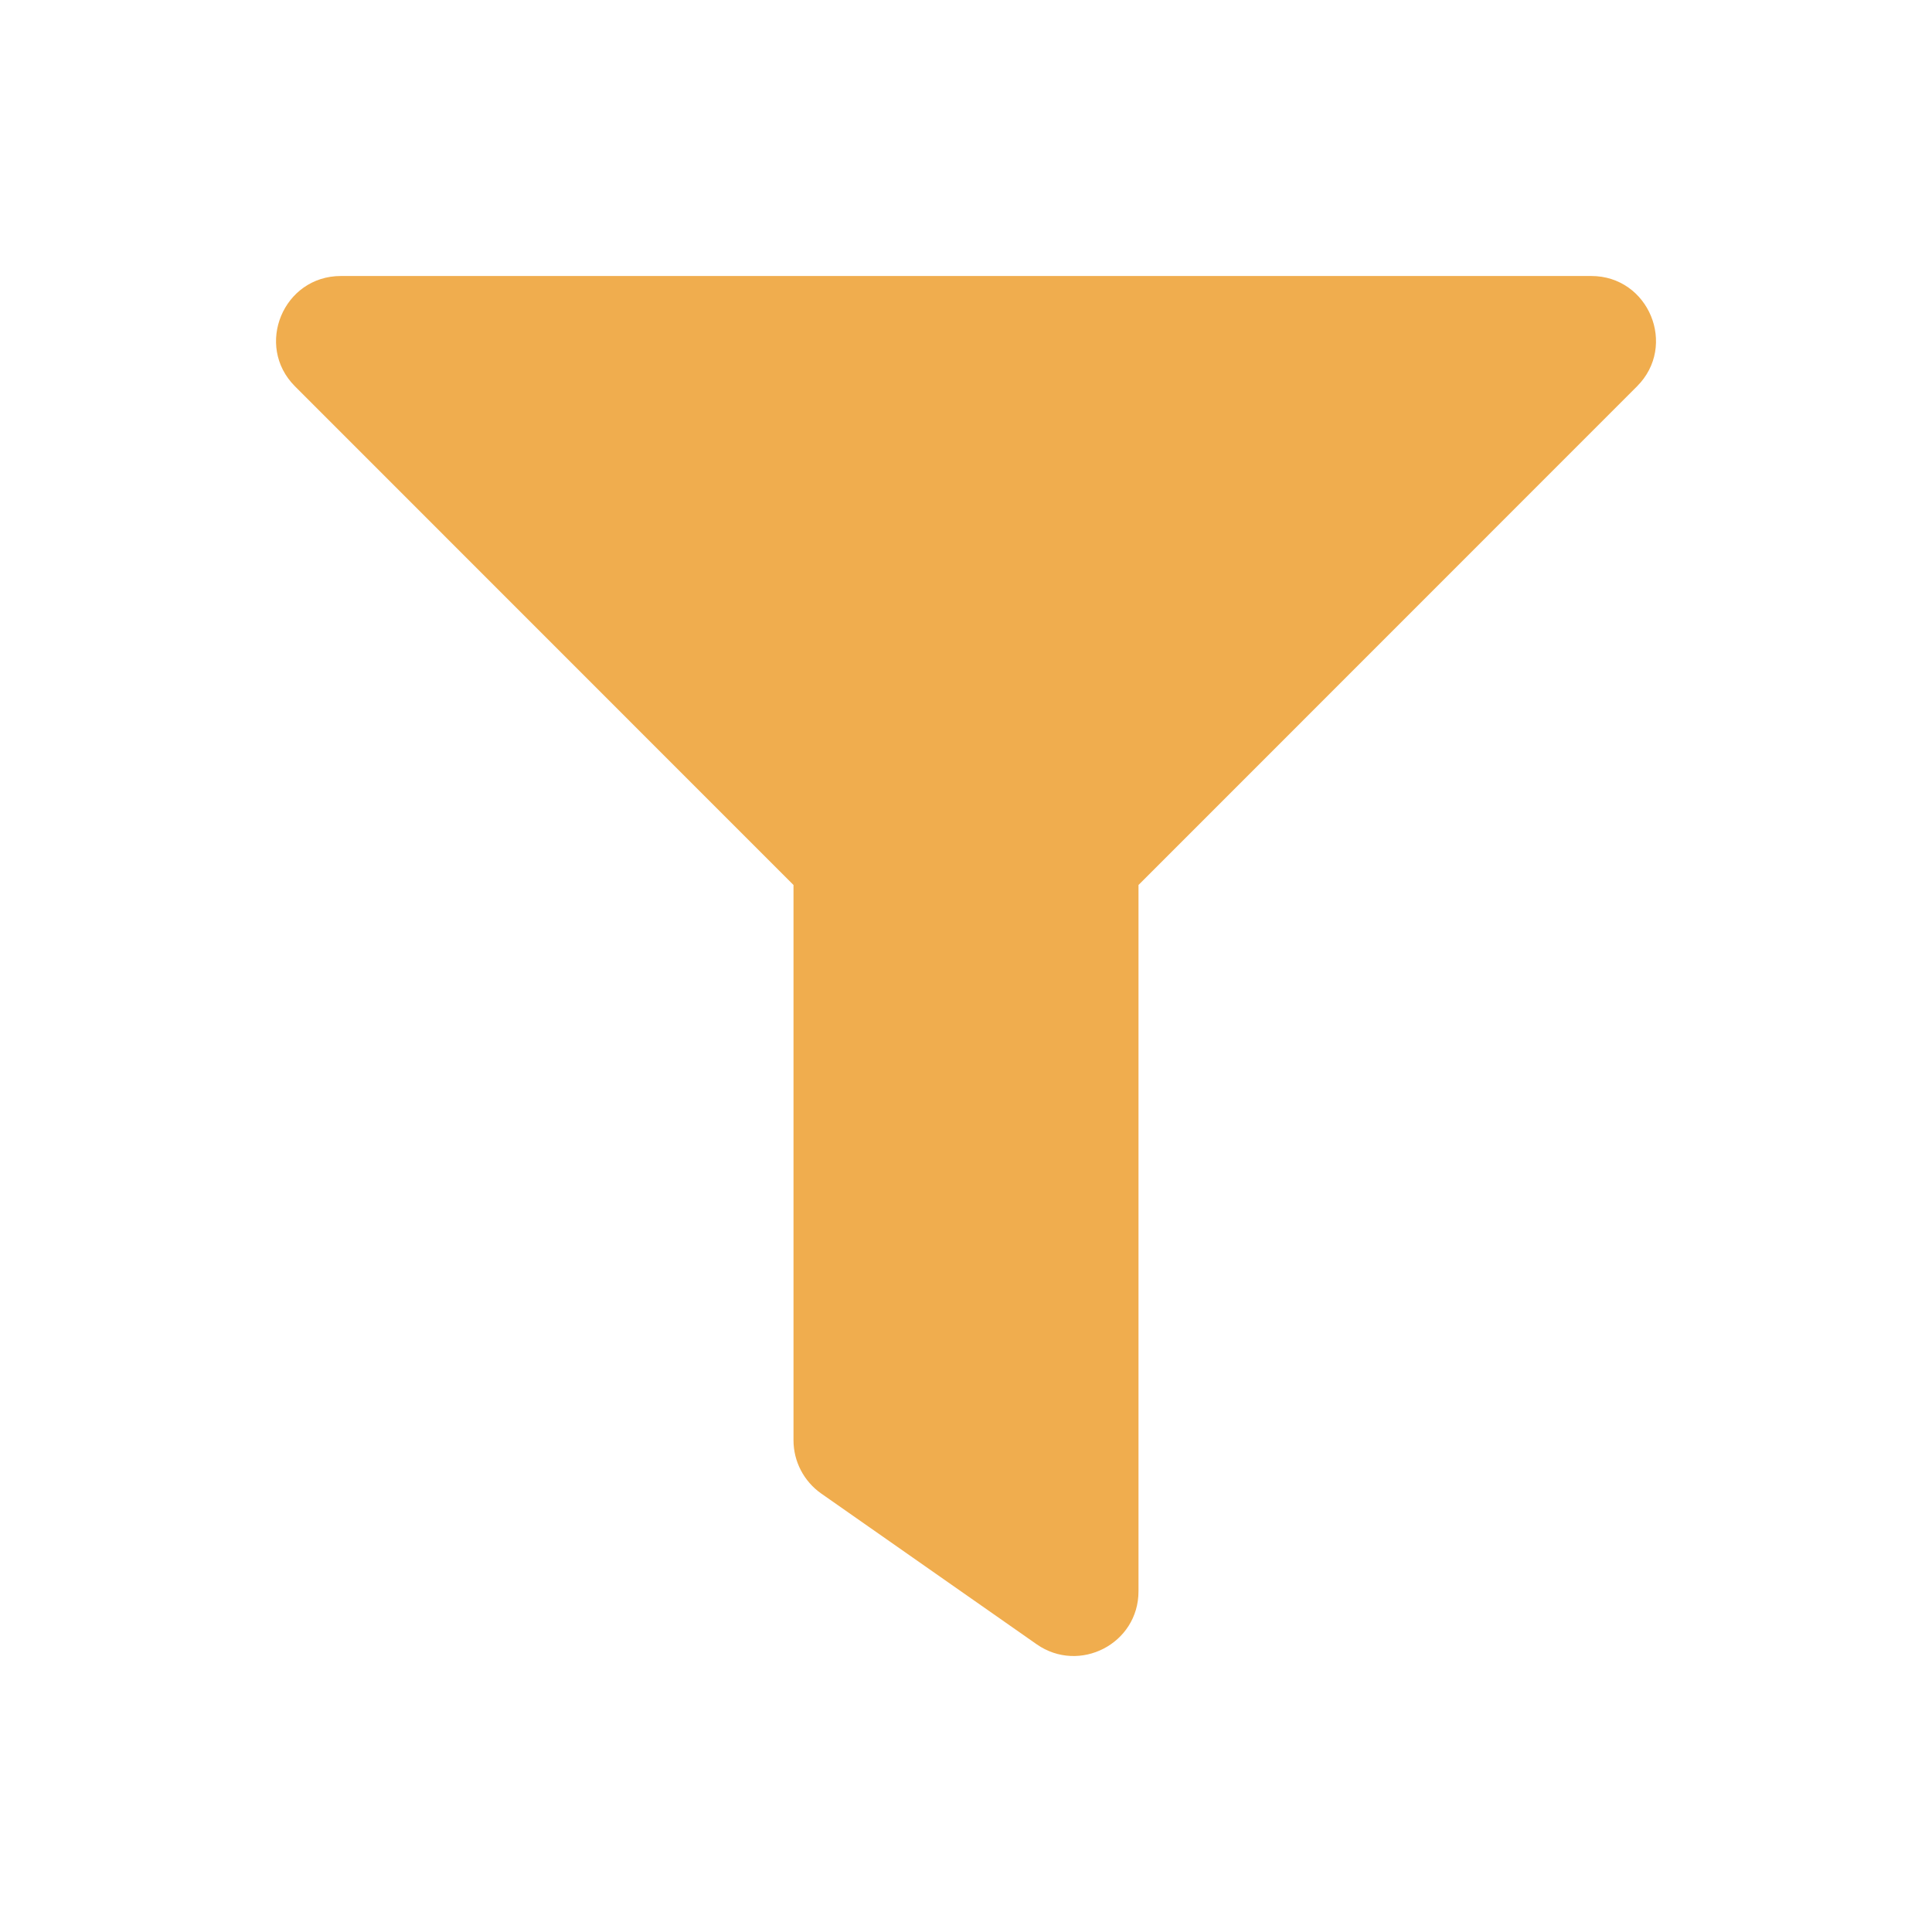 <svg xmlns="http://www.w3.org/2000/svg" width="14" height="14" fill="none" viewBox="0 0 14 14">
    <path fill="#F0AD4E" d="M11.53 2H2.47c-.417 0-.627.505-.332.8L5.75 6.413v4.024c0 .153.075.297.2.385l1.562 1.093c.309.216.738-.003.738-.384V6.413L11.862 2.8c.295-.294.086-.8-.331-.8z"/>
</svg>
